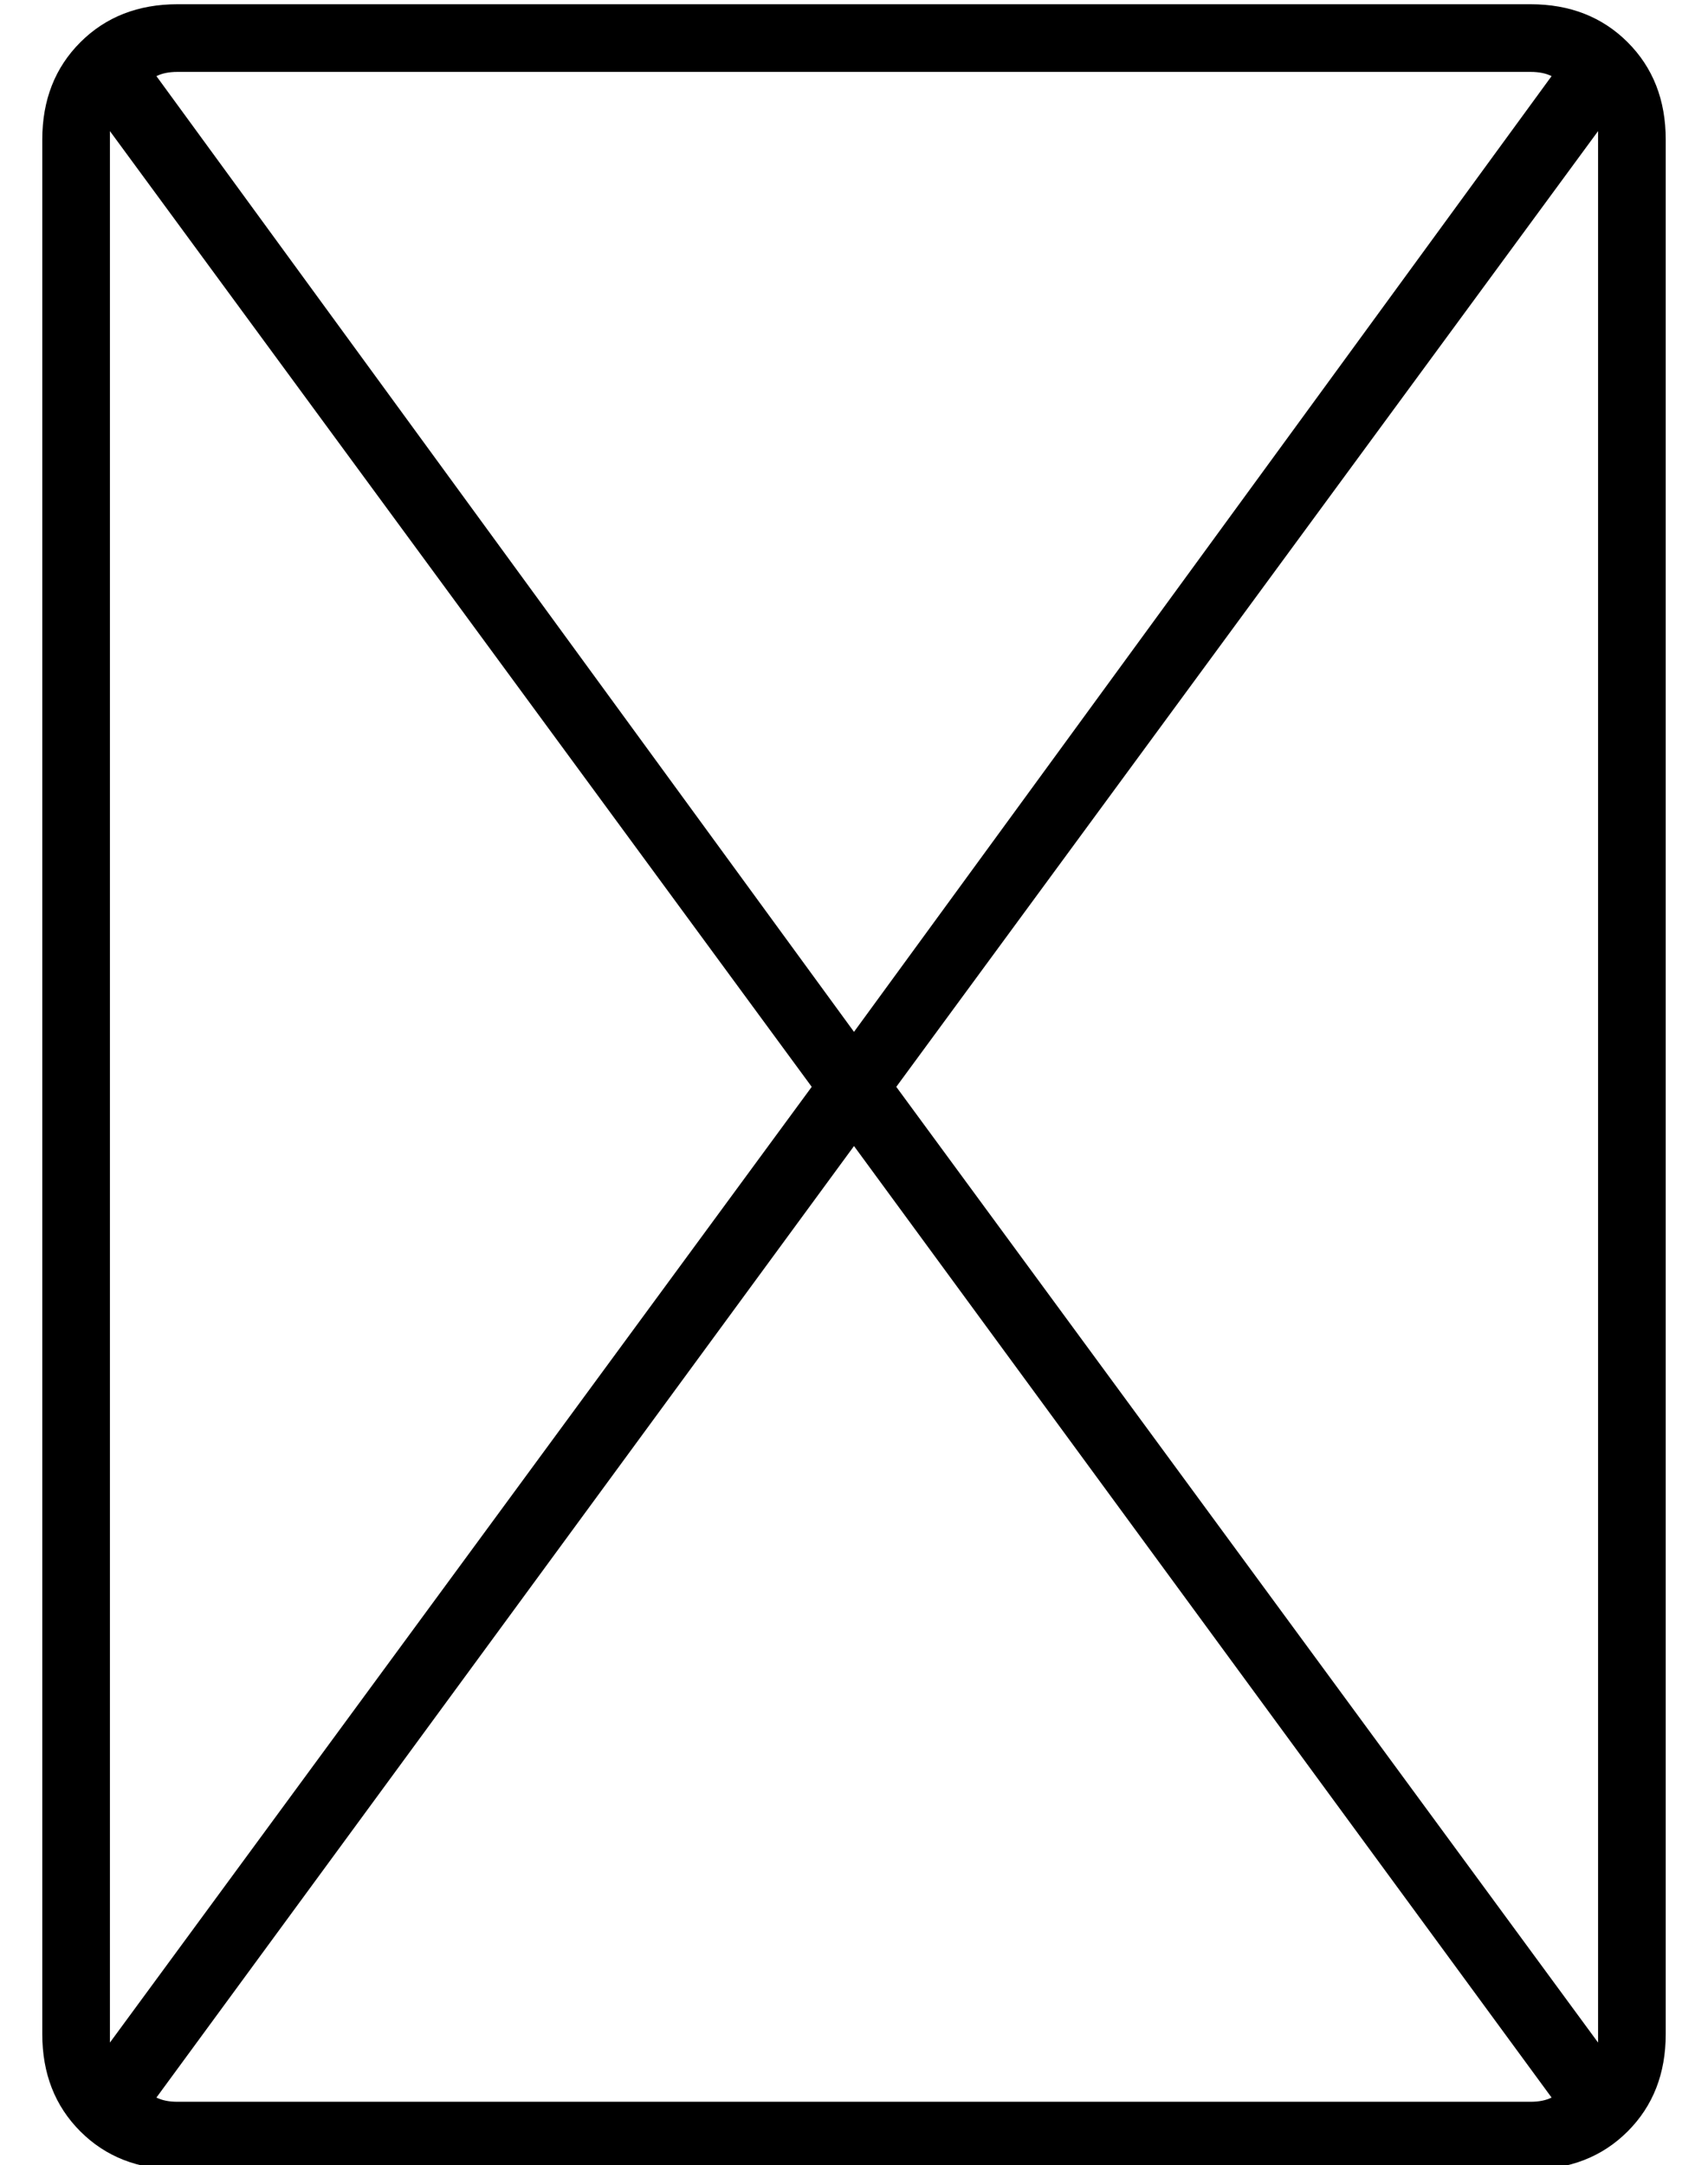 <?xml version="1.0" standalone="no"?>
<!DOCTYPE svg PUBLIC "-//W3C//DTD SVG 1.1//EN" "http://www.w3.org/Graphics/SVG/1.1/DTD/svg11.dtd" >
<svg xmlns="http://www.w3.org/2000/svg" xmlns:xlink="http://www.w3.org/1999/xlink" version="1.1" viewBox="-10 -40 404 512">
   <path fill="currentColor"
d="M32 -23q-3 0 -5 1l165 226v0l165 -226v0q-2 -1 -5 -1h-320v0zM368 -9l-166 226l166 -226l-166 226l166 226v0v-2v-448v0v-2v0v0zM182 217l-166 -226l166 226l-166 -226v2v448v0v2v0l166 -226v0zM27 456q2 1 5 1h320v0q3 0 5 -1l-165 -225v0l-165 225v0zM0 -7q0 -14 9 -23
v0v0q9 -9 23 -9h320v0q14 0 23 9t9 23v448v0q0 14 -9 23t-23 9h-320v0q-14 0 -23 -9t-9 -23v-448v0z" />
</svg>
